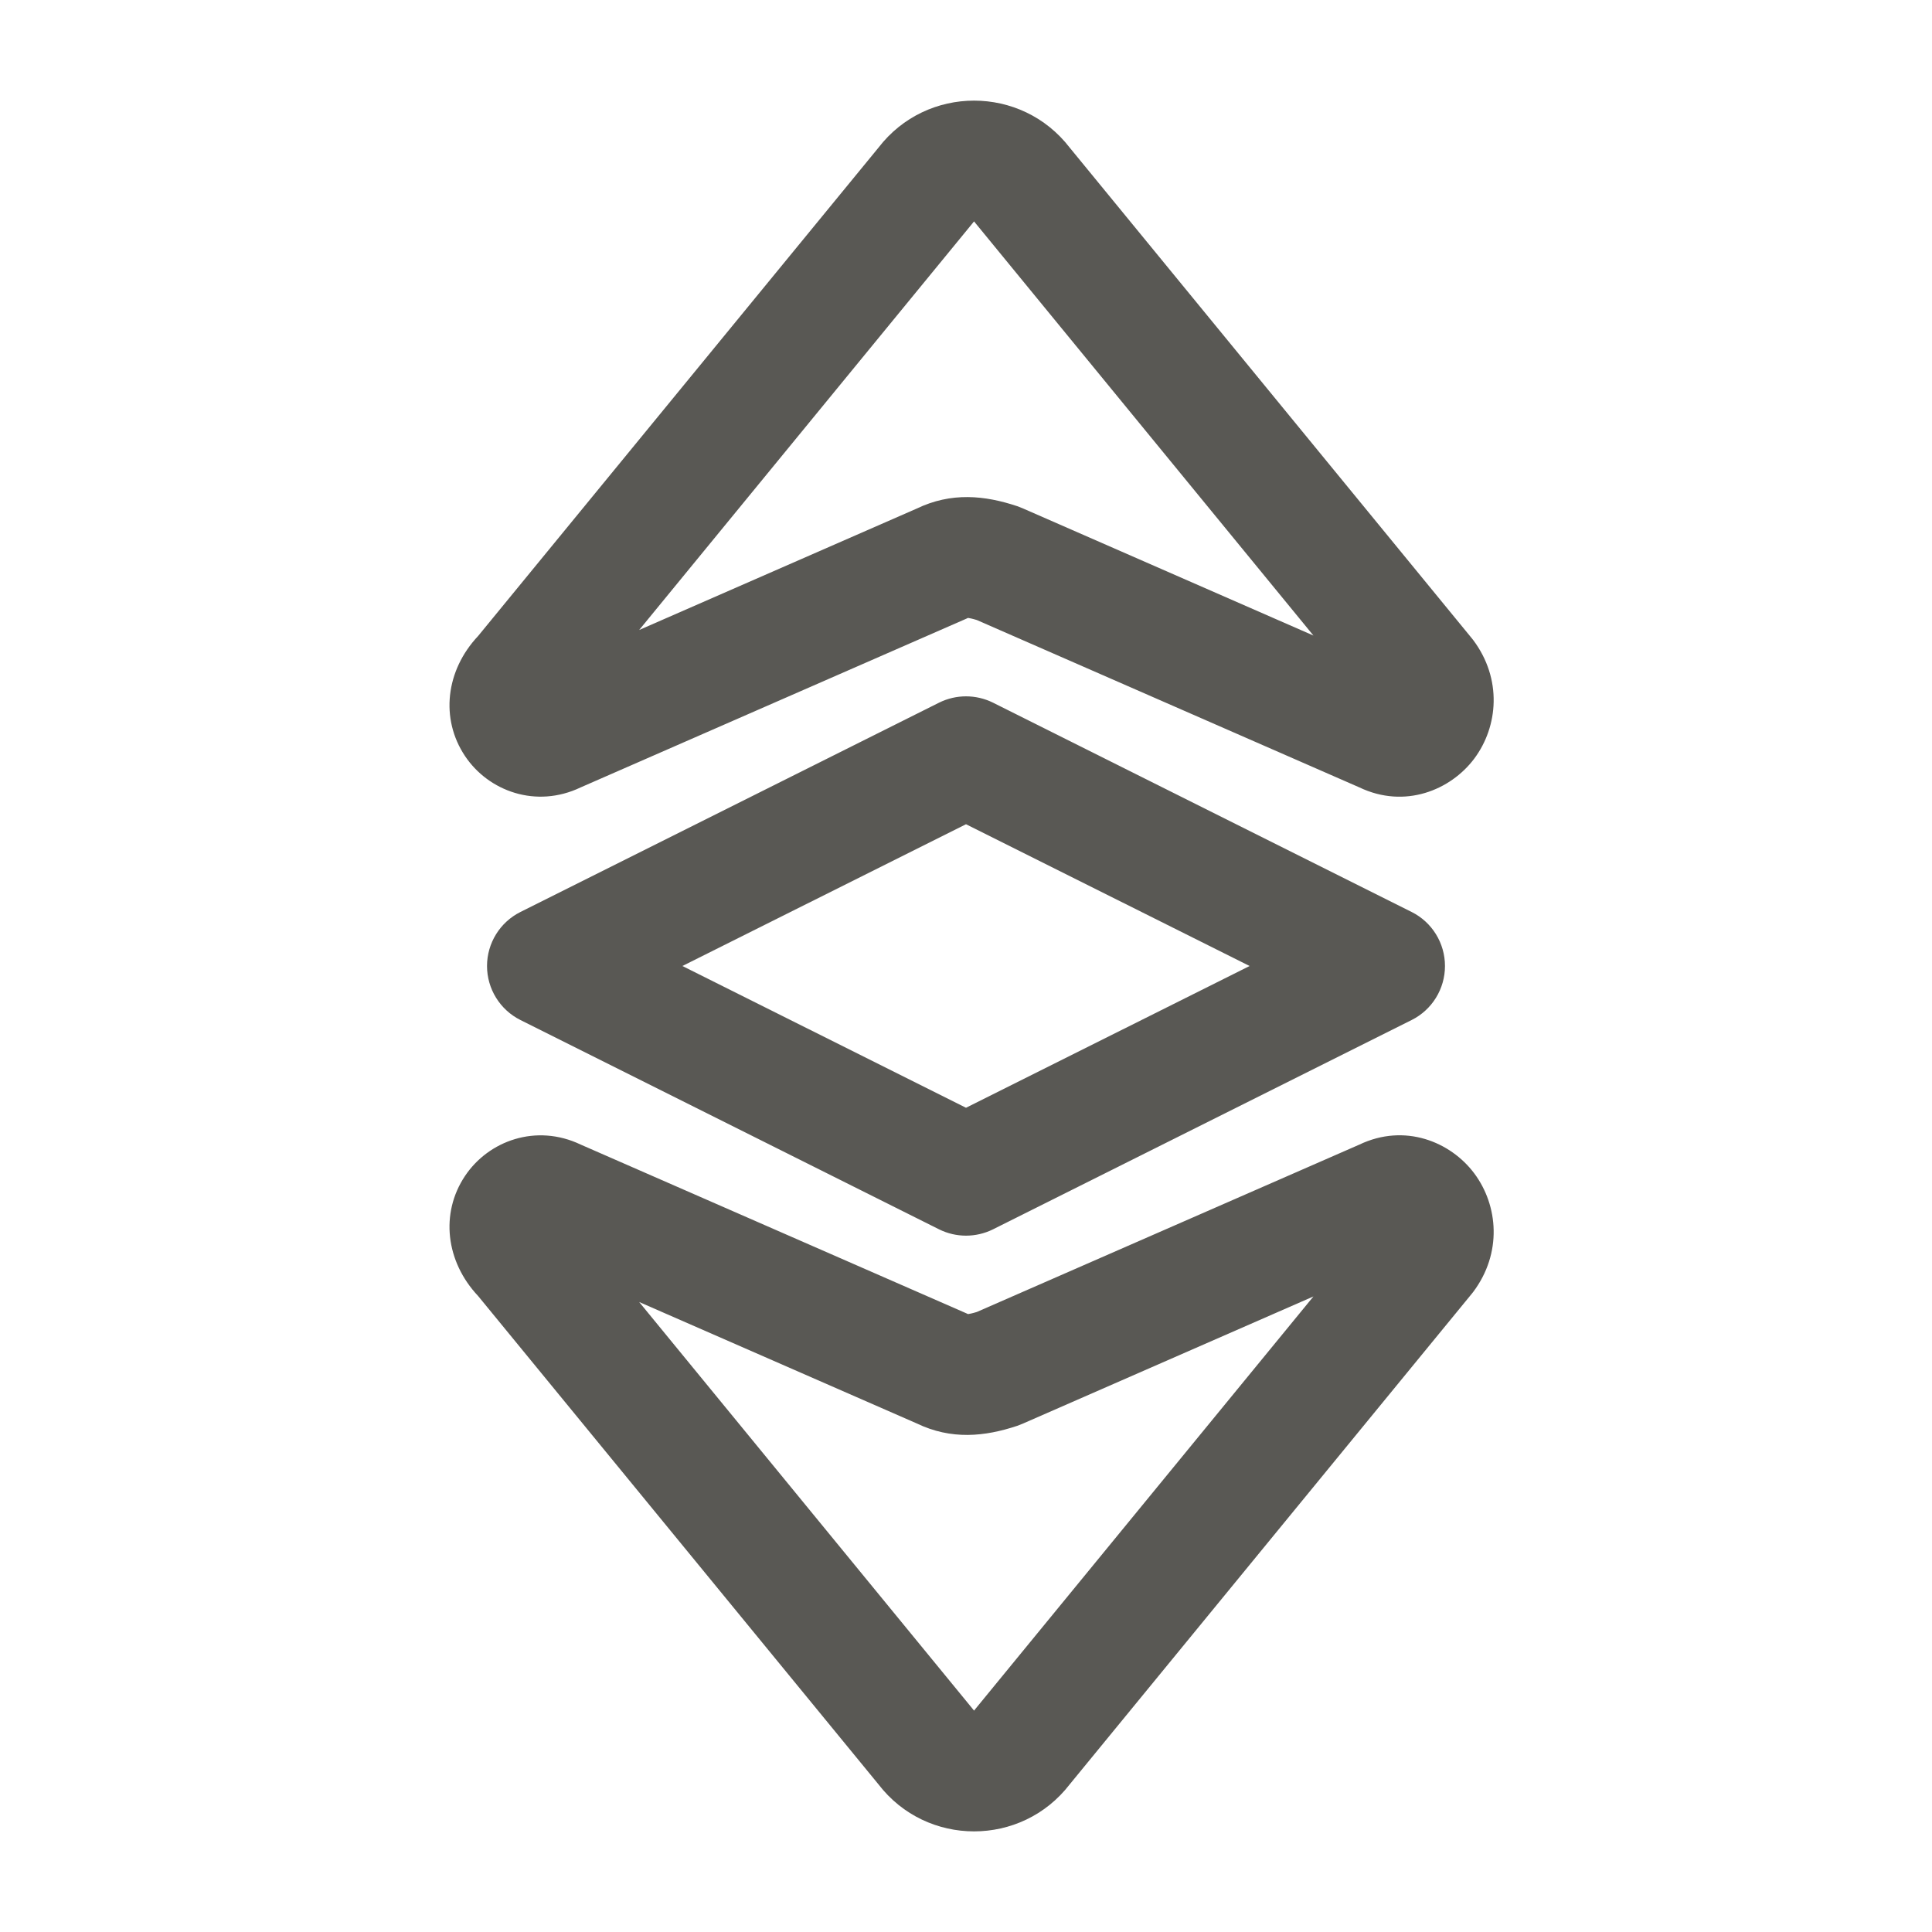 <svg width="24" height="24" viewBox="0 0 24 24" fill="none" xmlns="http://www.w3.org/2000/svg">
<path fill-rule="evenodd" clip-rule="evenodd" d="M13.289 1.835L18.28 7.925C18.287 7.933 18.294 7.941 18.3 7.95C18.662 8.432 18.613 9.024 18.313 9.425C18.02 9.815 17.451 10.051 16.886 9.781L12.134 7.702C12.075 7.684 12.041 7.678 12.025 7.676C12.017 7.68 12.009 7.684 12.001 7.687L7.214 9.781C6.66 10.046 6.068 9.829 5.776 9.391C5.467 8.928 5.537 8.328 5.939 7.901L10.912 1.835C11.511 1.055 12.689 1.055 13.289 1.835ZM16.316 7.895L12.12 2.775C12.113 2.767 12.107 2.759 12.1 2.75C12.094 2.759 12.087 2.767 12.08 2.775L7.94 7.826L11.385 6.319C11.818 6.11 12.234 6.154 12.637 6.288C12.659 6.296 12.68 6.304 12.701 6.313L16.316 7.895ZM11.665 8.729C11.876 8.624 12.124 8.624 12.336 8.729L17.536 11.329C17.79 11.456 17.95 11.716 17.95 12C17.95 12.284 17.79 12.544 17.536 12.671L12.336 15.271C12.124 15.376 11.876 15.376 11.665 15.271L6.465 12.671C6.211 12.544 6.05 12.284 6.05 12C6.05 11.716 6.211 11.456 6.465 11.329L11.665 8.729ZM8.477 12L12 13.761L15.523 12L12 10.239L8.477 12ZM16.316 16.105L12.701 17.687C12.68 17.696 12.659 17.704 12.637 17.712C12.234 17.846 11.818 17.89 11.385 17.681L7.94 16.174L12.08 21.225C12.087 21.233 12.094 21.241 12.1 21.25C12.107 21.241 12.113 21.233 12.12 21.225L16.316 16.105ZM18.313 14.575C18.613 14.976 18.662 15.568 18.3 16.05C18.294 16.059 18.287 16.067 18.28 16.075L13.289 22.165C12.689 22.945 11.511 22.945 10.912 22.165L5.939 16.099C5.537 15.672 5.467 15.072 5.776 14.609C6.068 14.171 6.66 13.954 7.215 14.219L12.001 16.313C12.009 16.316 12.017 16.32 12.025 16.324C12.041 16.322 12.075 16.316 12.134 16.298L16.886 14.219C17.451 13.949 18.02 14.184 18.313 14.575Z" fill="#595854"/>
</svg>
